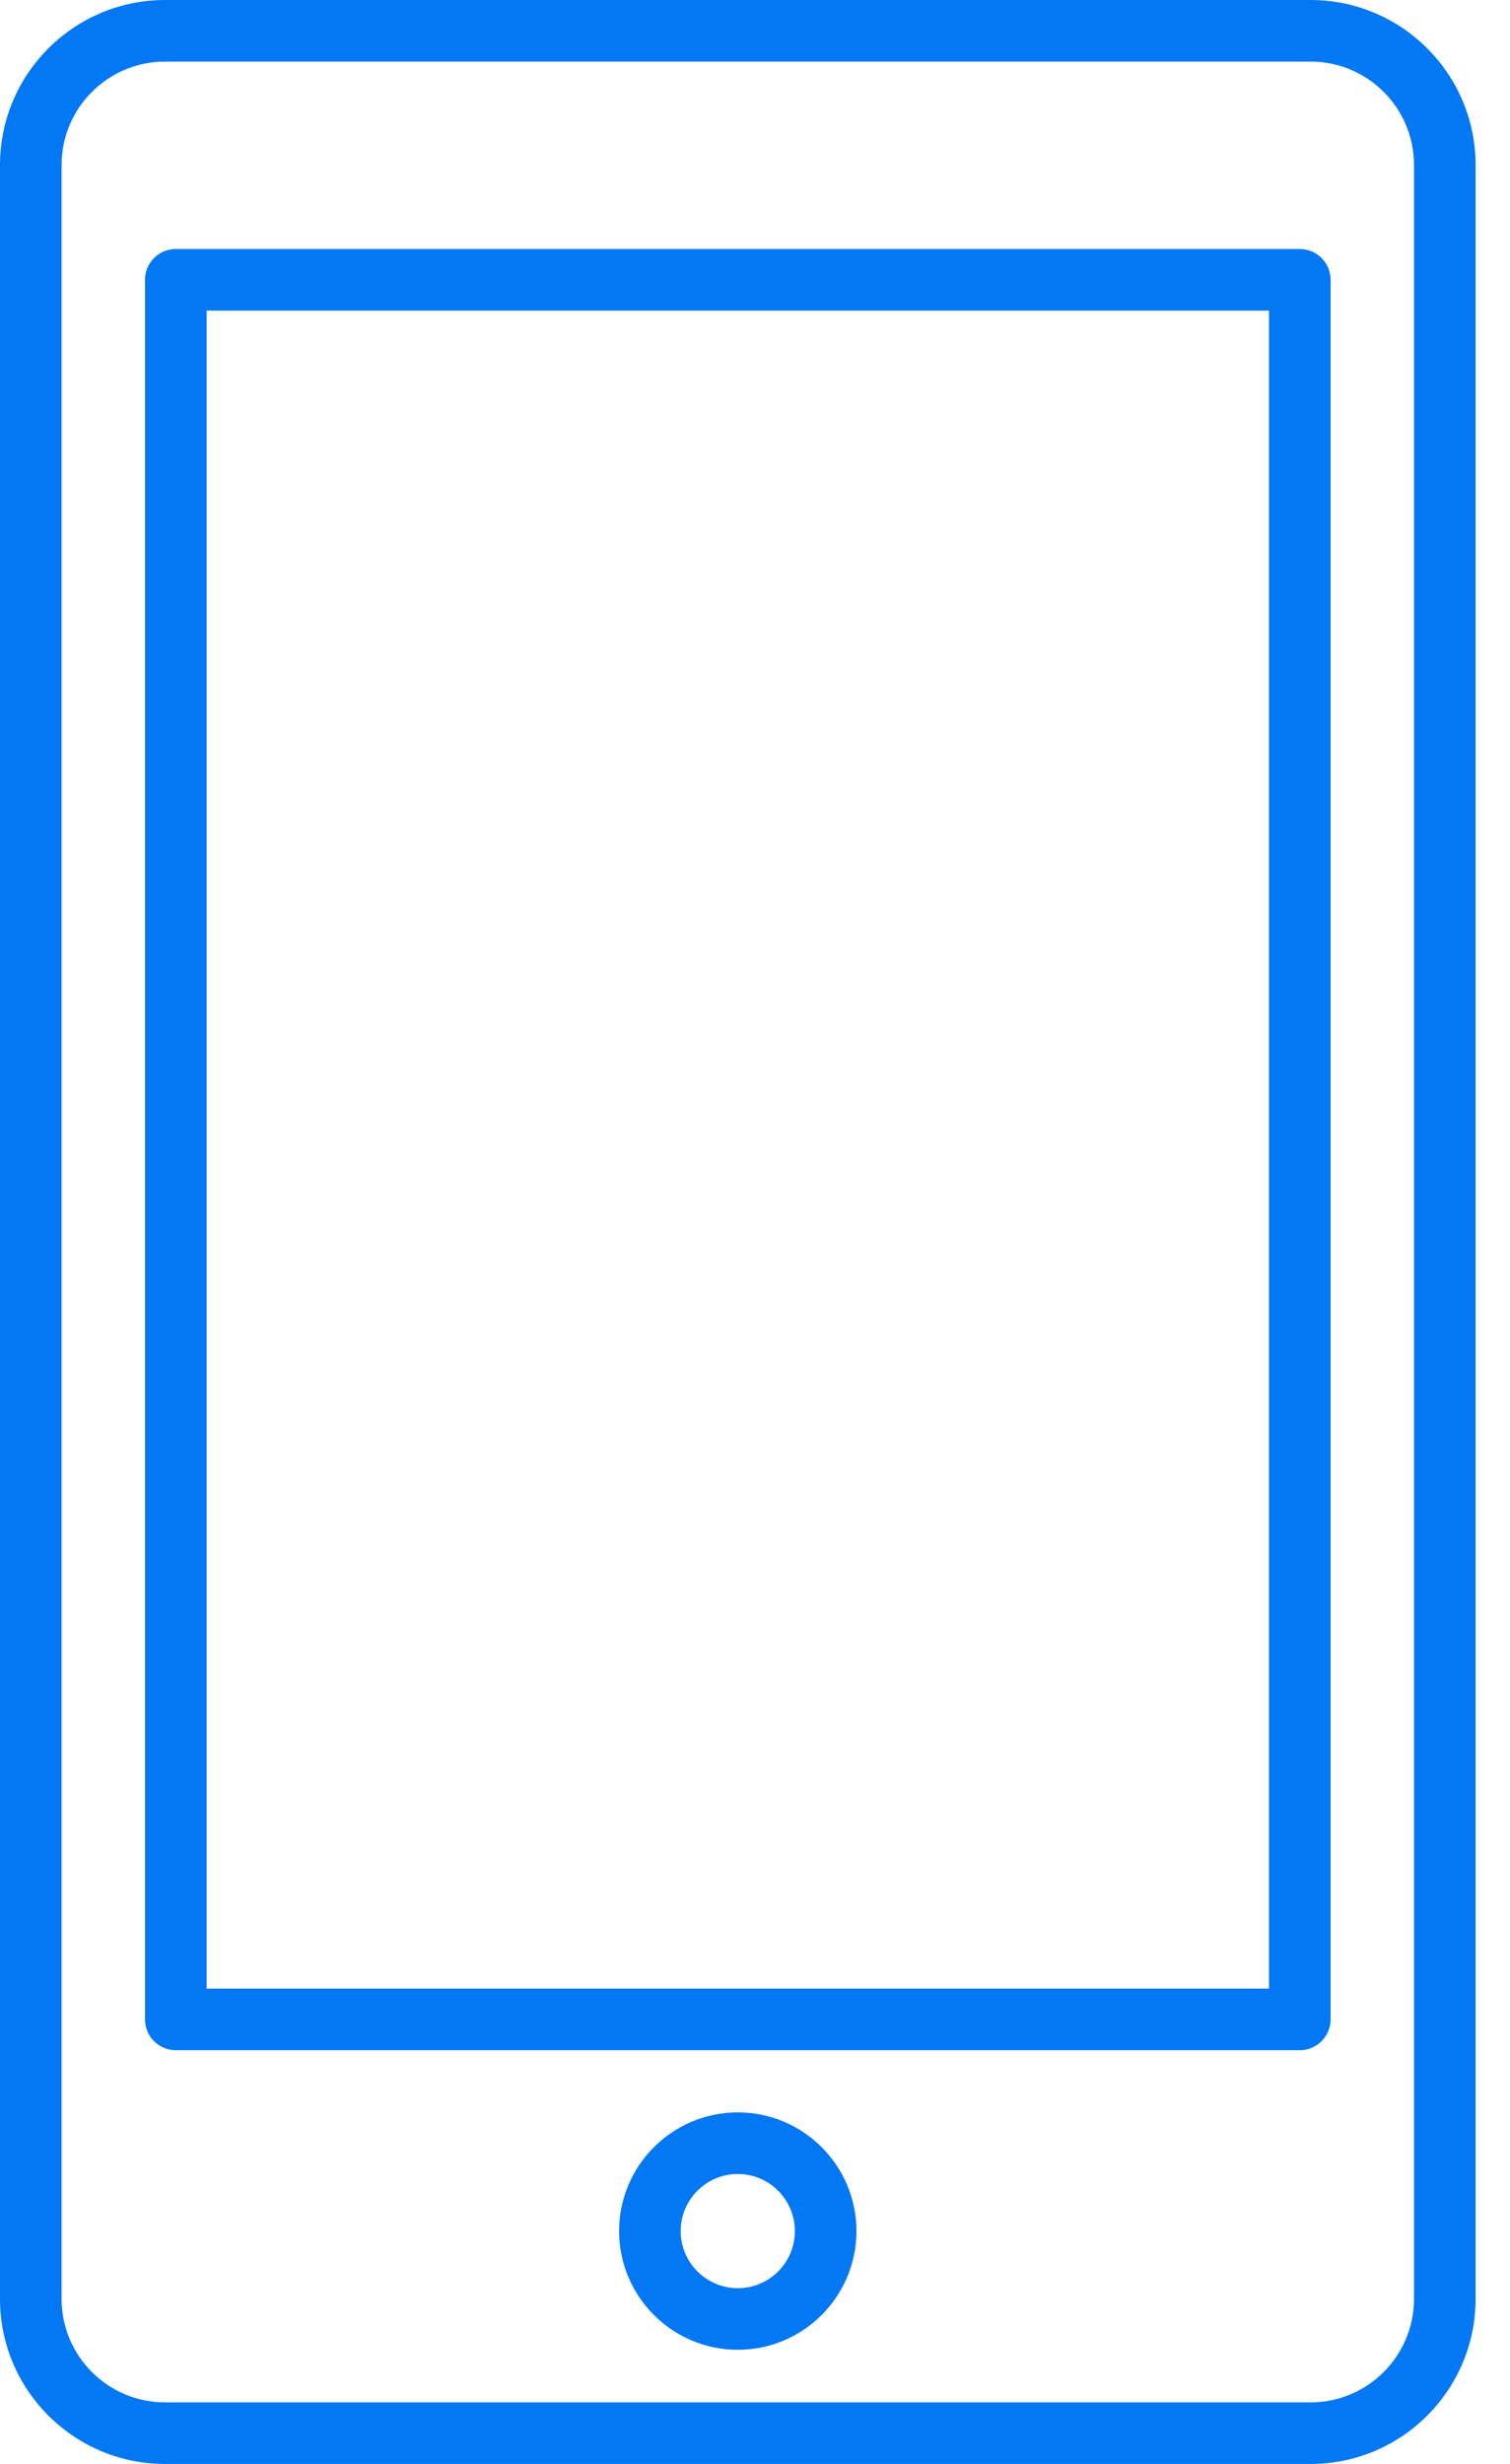 <svg width="38" height="62" viewBox="0 0 38 62" fill="none" xmlns="http://www.w3.org/2000/svg">
<path d="M32.982 0H4.152C1.862 0 0 1.862 0 4.152V57.848C0 60.138 1.862 62 4.152 62H32.982C35.272 62 37.134 60.138 37.134 57.848V4.152C37.134 1.862 35.272 0 32.982 0ZM35.584 57.848C35.584 59.283 34.417 60.45 32.982 60.45H4.152C2.716 60.45 1.55 59.283 1.55 57.848V4.152C1.55 2.717 2.717 1.55 4.152 1.55H32.982C34.418 1.55 35.584 2.717 35.584 4.152V57.848Z" fill="#0378F5"/>
<path d="M32.71 6.266H4.424C3.995 6.266 3.649 6.613 3.649 7.041V50.813C3.649 51.241 3.995 51.589 4.424 51.589H32.71C33.138 51.589 33.485 51.241 33.485 50.813V7.041C33.485 6.613 33.138 6.266 32.71 6.266ZM31.935 50.038H5.199V7.816H31.935V50.038Z" fill="#0378F5"/>
<path d="M18.567 53.153C16.92 53.153 15.58 54.493 15.58 56.14C15.58 57.787 16.92 59.127 18.567 59.127C20.214 59.127 21.553 57.787 21.553 56.14C21.553 54.493 20.214 53.153 18.567 53.153ZM18.567 57.577C17.774 57.577 17.13 56.932 17.13 56.14C17.13 55.347 17.774 54.703 18.567 54.703C19.359 54.703 20.003 55.348 20.003 56.14C20.004 56.933 19.36 57.577 18.567 57.577Z" fill="#0378F5"/>
</svg>
